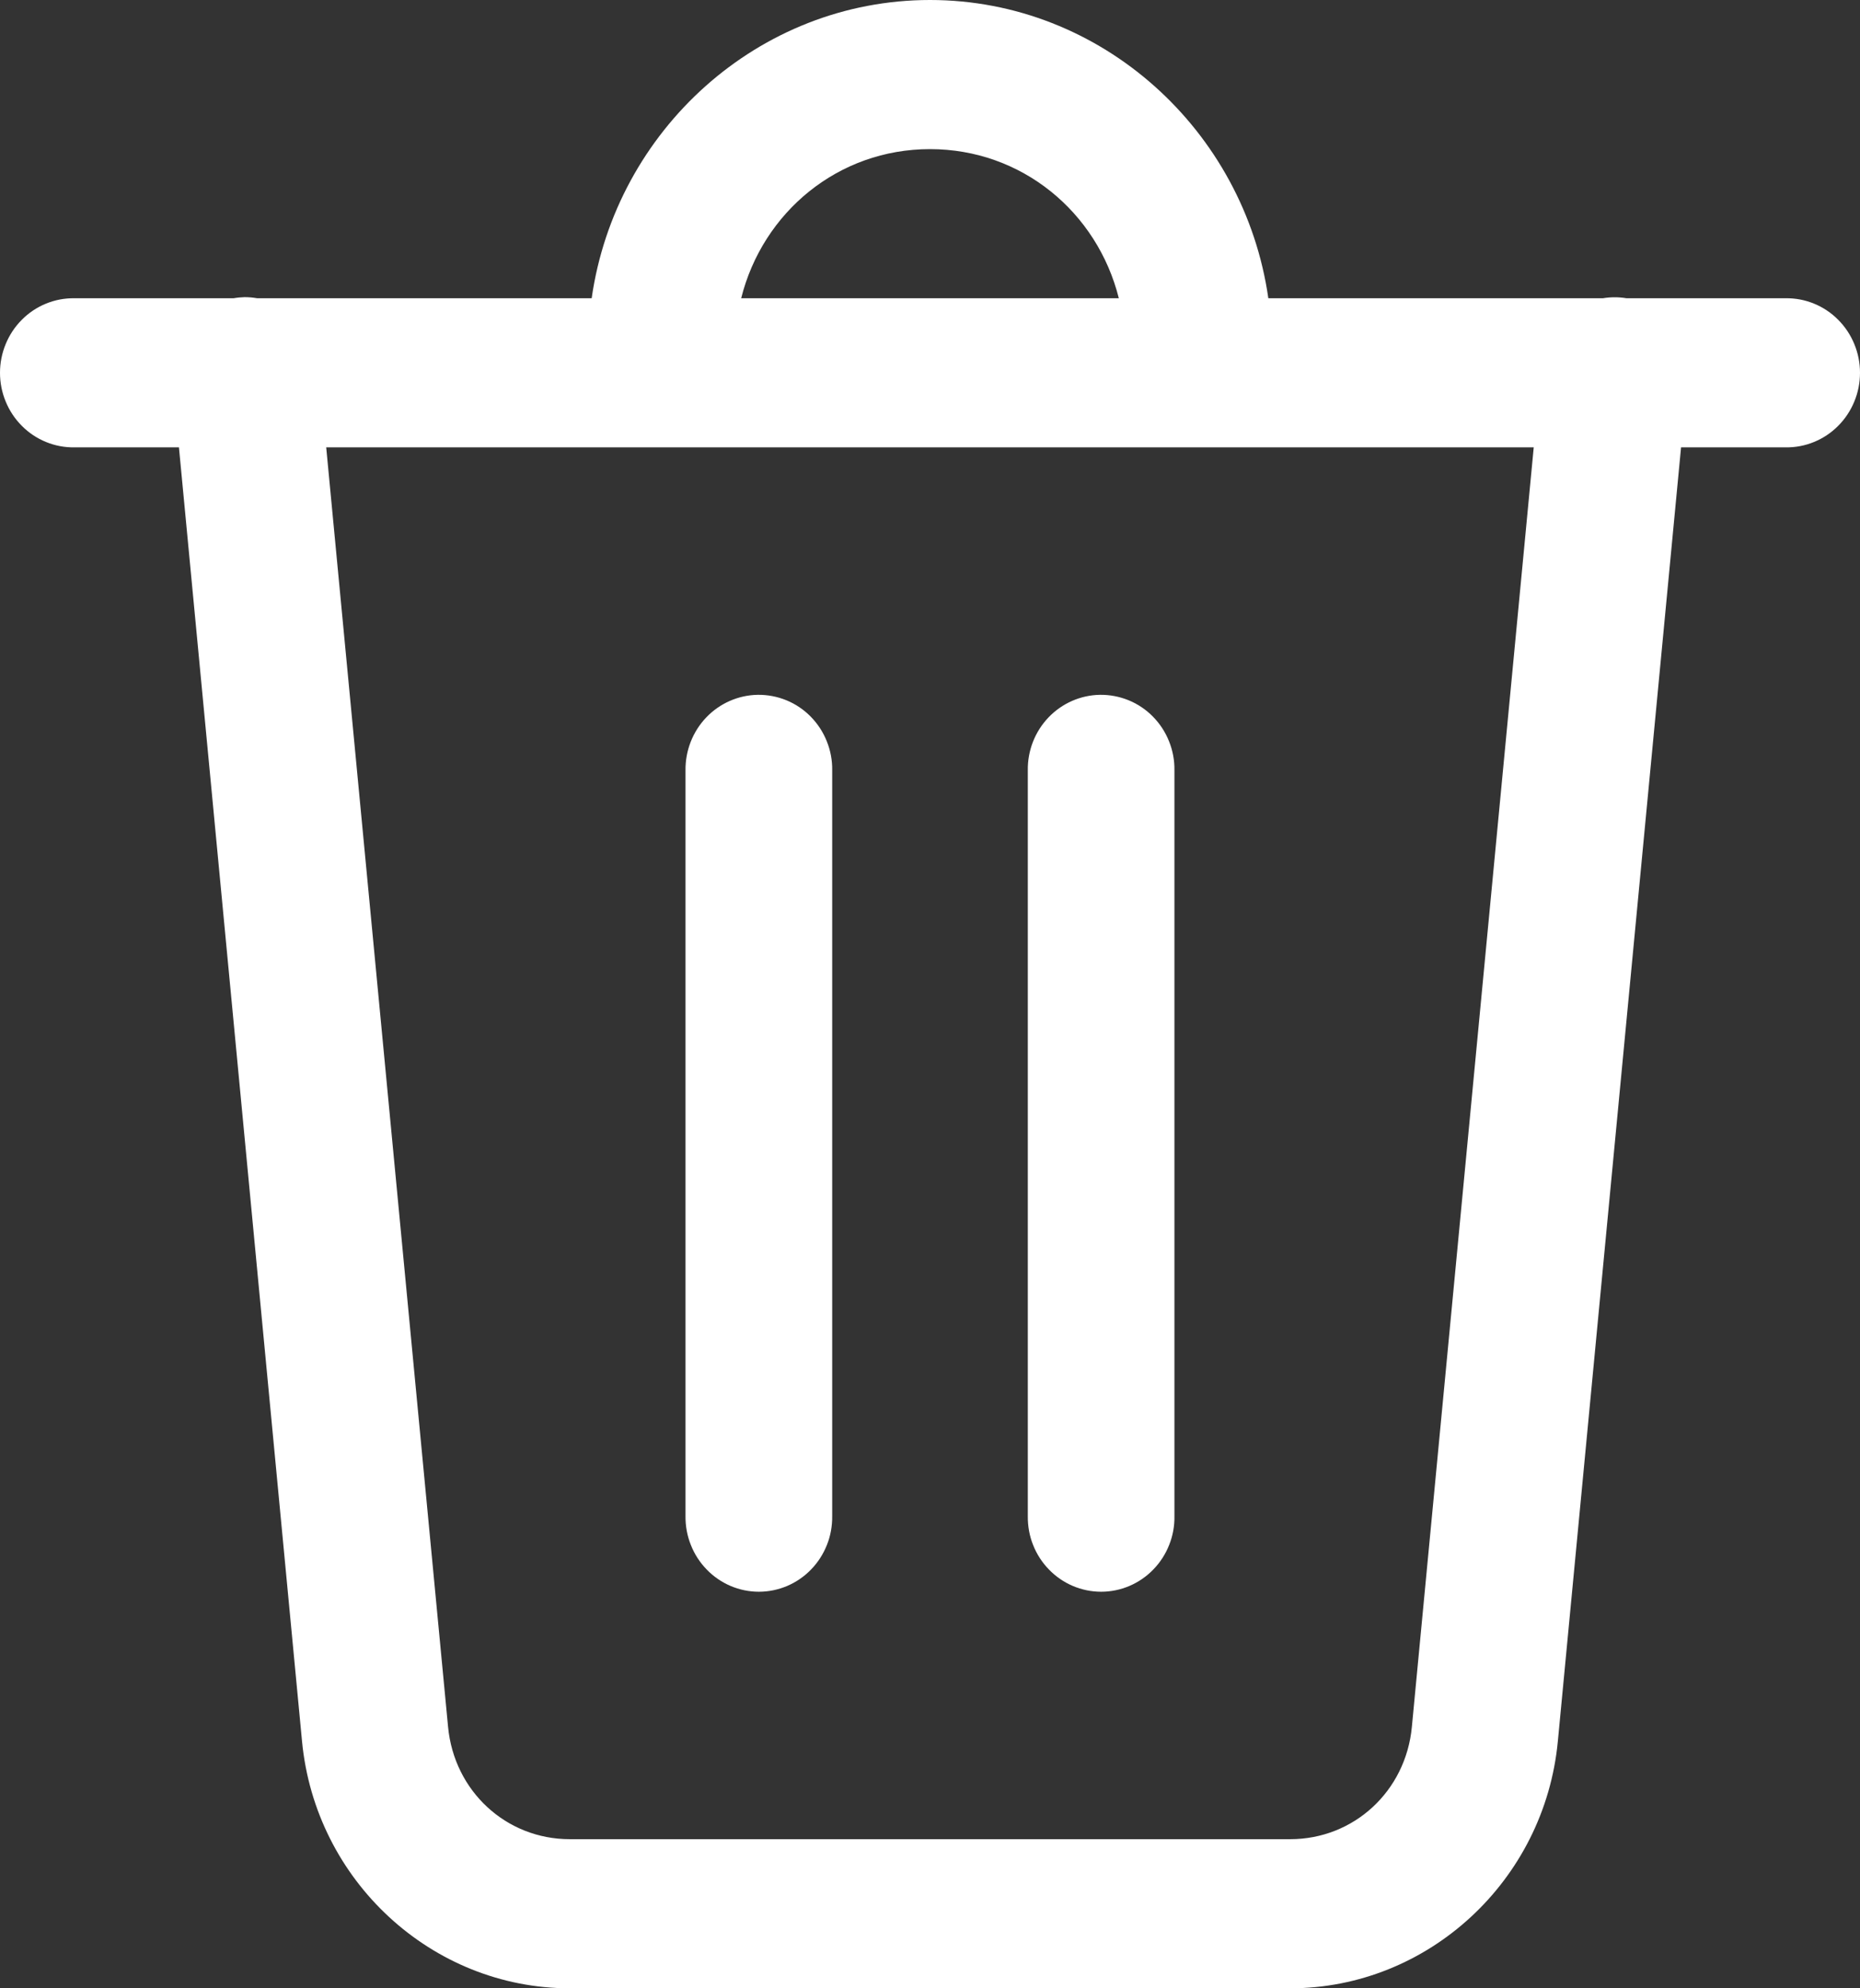 <svg width="29" height="31" viewBox="0 0 29 31" fill="none" xmlns="http://www.w3.org/2000/svg">
<rect x="0" y="0" width="29" height="31" fill="#333333" stroke="none"/>
<path d="M14.5 0C11.826 0 9.599 2.032 9.225 4.65H4.009C3.945 4.639 3.879 4.633 3.813 4.633C3.756 4.635 3.699 4.64 3.643 4.65H1.16C1.008 4.648 0.858 4.676 0.717 4.734C0.577 4.791 0.449 4.876 0.341 4.985C0.233 5.093 0.147 5.222 0.089 5.364C0.03 5.506 0 5.658 0 5.812C0 5.967 0.03 6.119 0.089 6.261C0.147 6.403 0.233 6.532 0.341 6.64C0.449 6.749 0.577 6.834 0.717 6.891C0.858 6.949 1.008 6.977 1.16 6.975H2.79L4.709 27.148C4.916 29.323 6.734 31 8.883 31H20.116C22.265 31 24.083 29.323 24.289 27.148L26.21 6.975H27.84C27.992 6.977 28.142 6.949 28.283 6.891C28.423 6.834 28.551 6.749 28.659 6.64C28.767 6.532 28.853 6.403 28.911 6.261C28.97 6.119 29 5.967 29 5.812C29 5.658 28.97 5.506 28.911 5.364C28.853 5.222 28.767 5.093 28.659 4.985C28.551 4.876 28.423 4.791 28.283 4.734C28.142 4.676 27.992 4.648 27.84 4.65H25.358C25.237 4.63 25.113 4.63 24.992 4.65H19.775C19.401 2.032 17.174 0 14.5 0ZM14.5 2.325C15.932 2.325 17.108 3.308 17.444 4.65H11.556C11.892 3.308 13.068 2.325 14.5 2.325ZM5.086 6.975H23.913L22.013 26.924C21.918 27.927 21.108 28.675 20.116 28.675H8.883C7.892 28.675 7.081 27.926 6.986 26.924L5.086 6.975ZM11.814 10.833C11.511 10.838 11.222 10.965 11.011 11.186C10.8 11.407 10.684 11.704 10.688 12.012V23.637C10.686 23.791 10.714 23.945 10.771 24.087C10.827 24.23 10.911 24.36 11.018 24.47C11.124 24.58 11.251 24.667 11.391 24.727C11.53 24.786 11.68 24.817 11.832 24.817C11.983 24.817 12.133 24.786 12.273 24.727C12.413 24.667 12.54 24.58 12.646 24.47C12.753 24.36 12.836 24.23 12.893 24.087C12.95 23.945 12.977 23.791 12.975 23.637V12.012C12.978 11.857 12.949 11.702 12.891 11.558C12.834 11.414 12.748 11.283 12.64 11.173C12.532 11.063 12.403 10.976 12.261 10.918C12.119 10.86 11.967 10.831 11.814 10.833ZM17.15 10.833C16.847 10.838 16.558 10.965 16.347 11.186C16.136 11.407 16.02 11.704 16.025 12.012V23.637C16.023 23.791 16.05 23.945 16.107 24.087C16.163 24.23 16.247 24.36 16.354 24.47C16.46 24.58 16.587 24.667 16.727 24.727C16.866 24.786 17.017 24.817 17.168 24.817C17.32 24.817 17.47 24.786 17.609 24.727C17.749 24.667 17.876 24.58 17.982 24.47C18.089 24.36 18.173 24.23 18.229 24.087C18.286 23.945 18.314 23.791 18.311 23.637V12.012C18.314 11.857 18.285 11.702 18.227 11.558C18.17 11.414 18.084 11.283 17.976 11.173C17.868 11.063 17.739 10.976 17.597 10.918C17.455 10.86 17.303 10.831 17.15 10.833Z" fill="white"/>
</svg>
